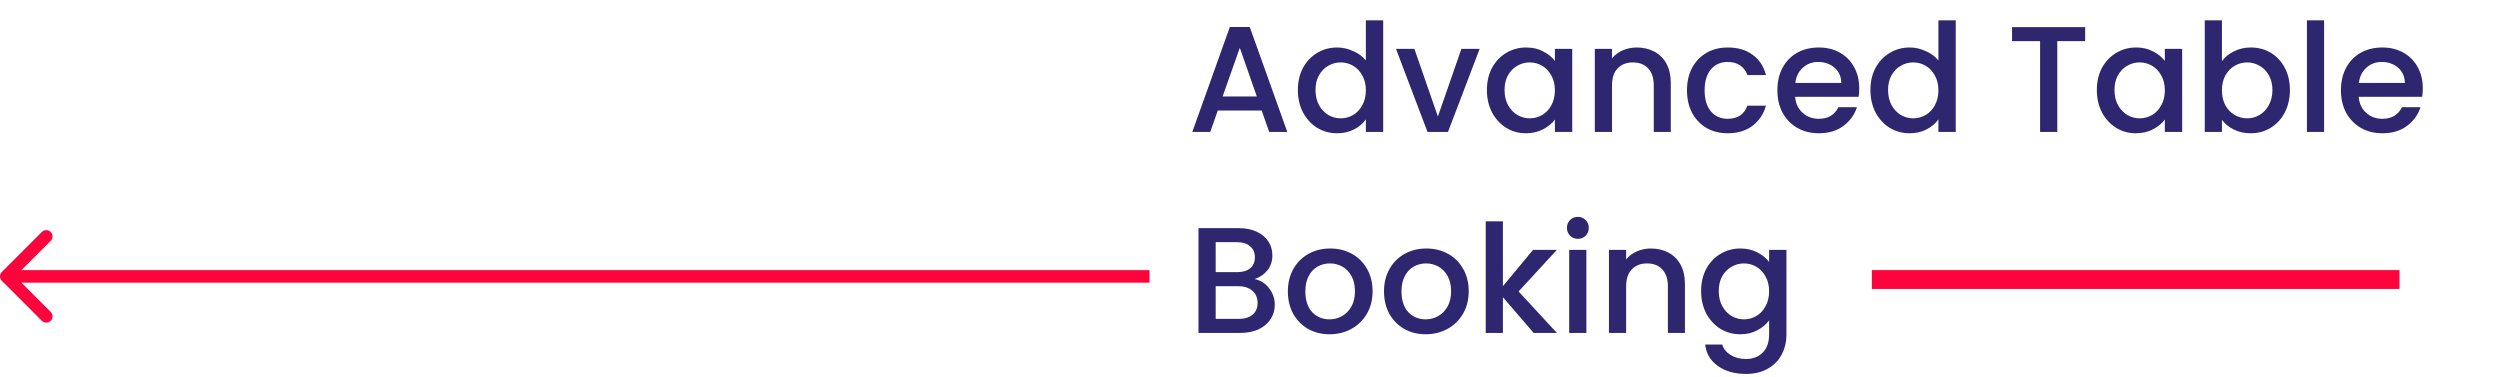 <svg width="398" height="60" viewBox="0 0 398 60" fill="none" xmlns="http://www.w3.org/2000/svg">
<path d="M200.856 17.592H193.872L192.672 21H189.816L195.792 4.296H198.96L204.936 21H202.056L200.856 17.592ZM200.088 15.36L197.376 7.608L194.64 15.36H200.088ZM206.622 14.328C206.622 13 206.894 11.824 207.438 10.8C207.998 9.776 208.75 8.984 209.694 8.424C210.654 7.848 211.718 7.56 212.886 7.56C213.75 7.56 214.598 7.752 215.43 8.136C216.278 8.504 216.95 9 217.446 9.624V3.24H220.206V21H217.446V19.008C216.998 19.648 216.374 20.176 215.574 20.592C214.79 21.008 213.886 21.216 212.862 21.216C211.71 21.216 210.654 20.928 209.694 20.352C208.75 19.76 207.998 18.944 207.438 17.904C206.894 16.848 206.622 15.656 206.622 14.328ZM217.446 14.376C217.446 13.464 217.254 12.672 216.87 12C216.502 11.328 216.014 10.816 215.406 10.464C214.798 10.112 214.142 9.936 213.438 9.936C212.734 9.936 212.078 10.112 211.47 10.464C210.862 10.8 210.366 11.304 209.982 11.976C209.614 12.632 209.43 13.416 209.43 14.328C209.43 15.24 209.614 16.04 209.982 16.728C210.366 17.416 210.862 17.944 211.47 18.312C212.094 18.664 212.75 18.84 213.438 18.84C214.142 18.84 214.798 18.664 215.406 18.312C216.014 17.96 216.502 17.448 216.87 16.776C217.254 16.088 217.446 15.288 217.446 14.376ZM228.912 18.552L232.656 7.776H235.56L230.52 21H227.256L222.24 7.776H225.168L228.912 18.552ZM236.716 14.328C236.716 13 236.988 11.824 237.532 10.8C238.092 9.776 238.844 8.984 239.788 8.424C240.748 7.848 241.804 7.56 242.956 7.56C243.996 7.56 244.9 7.768 245.668 8.184C246.452 8.584 247.076 9.088 247.54 9.696V7.776H250.3V21H247.54V19.032C247.076 19.656 246.444 20.176 245.644 20.592C244.844 21.008 243.932 21.216 242.908 21.216C241.772 21.216 240.732 20.928 239.788 20.352C238.844 19.76 238.092 18.944 237.532 17.904C236.988 16.848 236.716 15.656 236.716 14.328ZM247.54 14.376C247.54 13.464 247.348 12.672 246.964 12C246.596 11.328 246.108 10.816 245.5 10.464C244.892 10.112 244.236 9.936 243.532 9.936C242.828 9.936 242.172 10.112 241.564 10.464C240.956 10.8 240.46 11.304 240.076 11.976C239.708 12.632 239.524 13.416 239.524 14.328C239.524 15.24 239.708 16.04 240.076 16.728C240.46 17.416 240.956 17.944 241.564 18.312C242.188 18.664 242.844 18.84 243.532 18.84C244.236 18.84 244.892 18.664 245.5 18.312C246.108 17.96 246.596 17.448 246.964 16.776C247.348 16.088 247.54 15.288 247.54 14.376ZM260.566 7.56C261.606 7.56 262.534 7.776 263.35 8.208C264.182 8.64 264.83 9.28 265.294 10.128C265.758 10.976 265.99 12 265.99 13.2V21H263.278V13.608C263.278 12.424 262.982 11.52 262.39 10.896C261.798 10.256 260.99 9.936 259.966 9.936C258.942 9.936 258.126 10.256 257.518 10.896C256.926 11.52 256.63 12.424 256.63 13.608V21H253.894V7.776H256.63V9.288C257.078 8.744 257.646 8.32 258.334 8.016C259.038 7.712 259.782 7.56 260.566 7.56ZM268.568 14.376C268.568 13.016 268.84 11.824 269.384 10.8C269.944 9.76 270.712 8.96 271.688 8.4C272.664 7.84 273.784 7.56 275.048 7.56C276.648 7.56 277.968 7.944 279.008 8.712C280.064 9.464 280.776 10.544 281.144 11.952H278.192C277.952 11.296 277.568 10.784 277.04 10.416C276.512 10.048 275.848 9.864 275.048 9.864C273.928 9.864 273.032 10.264 272.36 11.064C271.704 11.848 271.376 12.952 271.376 14.376C271.376 15.8 271.704 16.912 272.36 17.712C273.032 18.512 273.928 18.912 275.048 18.912C276.632 18.912 277.68 18.216 278.192 16.824H281.144C280.76 18.168 280.04 19.24 278.984 20.04C277.928 20.824 276.616 21.216 275.048 21.216C273.784 21.216 272.664 20.936 271.688 20.376C270.712 19.8 269.944 19 269.384 17.976C268.84 16.936 268.568 15.736 268.568 14.376ZM295.99 14.064C295.99 14.56 295.958 15.008 295.894 15.408H285.79C285.87 16.464 286.262 17.312 286.966 17.952C287.67 18.592 288.534 18.912 289.558 18.912C291.03 18.912 292.07 18.296 292.678 17.064H295.63C295.23 18.28 294.502 19.28 293.446 20.064C292.406 20.832 291.11 21.216 289.558 21.216C288.294 21.216 287.158 20.936 286.15 20.376C285.158 19.8 284.374 19 283.798 17.976C283.238 16.936 282.958 15.736 282.958 14.376C282.958 13.016 283.23 11.824 283.774 10.8C284.334 9.76 285.11 8.96 286.102 8.4C287.11 7.84 288.262 7.56 289.558 7.56C290.806 7.56 291.918 7.832 292.894 8.376C293.87 8.92 294.63 9.688 295.174 10.68C295.718 11.656 295.99 12.784 295.99 14.064ZM293.134 13.2C293.118 12.192 292.758 11.384 292.054 10.776C291.35 10.168 290.478 9.864 289.438 9.864C288.494 9.864 287.686 10.168 287.014 10.776C286.342 11.368 285.942 12.176 285.814 13.2H293.134ZM297.771 14.328C297.771 13 298.043 11.824 298.587 10.8C299.147 9.776 299.899 8.984 300.843 8.424C301.803 7.848 302.867 7.56 304.035 7.56C304.899 7.56 305.747 7.752 306.579 8.136C307.427 8.504 308.099 9 308.595 9.624V3.24H311.355V21H308.595V19.008C308.147 19.648 307.523 20.176 306.723 20.592C305.939 21.008 305.035 21.216 304.011 21.216C302.859 21.216 301.803 20.928 300.843 20.352C299.899 19.76 299.147 18.944 298.587 17.904C298.043 16.848 297.771 15.656 297.771 14.328ZM308.595 14.376C308.595 13.464 308.403 12.672 308.019 12C307.651 11.328 307.163 10.816 306.555 10.464C305.947 10.112 305.291 9.936 304.587 9.936C303.883 9.936 303.227 10.112 302.619 10.464C302.011 10.8 301.515 11.304 301.131 11.976C300.763 12.632 300.579 13.416 300.579 14.328C300.579 15.24 300.763 16.04 301.131 16.728C301.515 17.416 302.011 17.944 302.619 18.312C303.243 18.664 303.899 18.84 304.587 18.84C305.291 18.84 305.947 18.664 306.555 18.312C307.163 17.96 307.651 17.448 308.019 16.776C308.403 16.088 308.595 15.288 308.595 14.376ZM331.959 4.32V6.552H327.519V21H324.783V6.552H320.319V4.32H331.959ZM333.818 14.328C333.818 13 334.09 11.824 334.634 10.8C335.194 9.776 335.946 8.984 336.89 8.424C337.85 7.848 338.906 7.56 340.058 7.56C341.098 7.56 342.002 7.768 342.77 8.184C343.554 8.584 344.178 9.088 344.642 9.696V7.776H347.402V21H344.642V19.032C344.178 19.656 343.546 20.176 342.746 20.592C341.946 21.008 341.034 21.216 340.01 21.216C338.874 21.216 337.834 20.928 336.89 20.352C335.946 19.76 335.194 18.944 334.634 17.904C334.09 16.848 333.818 15.656 333.818 14.328ZM344.642 14.376C344.642 13.464 344.45 12.672 344.066 12C343.698 11.328 343.21 10.816 342.602 10.464C341.994 10.112 341.338 9.936 340.634 9.936C339.93 9.936 339.274 10.112 338.666 10.464C338.058 10.8 337.562 11.304 337.178 11.976C336.81 12.632 336.626 13.416 336.626 14.328C336.626 15.24 336.81 16.04 337.178 16.728C337.562 17.416 338.058 17.944 338.666 18.312C339.29 18.664 339.946 18.84 340.634 18.84C341.338 18.84 341.994 18.664 342.602 18.312C343.21 17.96 343.698 17.448 344.066 16.776C344.45 16.088 344.642 15.288 344.642 14.376ZM353.731 9.744C354.195 9.104 354.827 8.584 355.627 8.184C356.443 7.768 357.347 7.56 358.339 7.56C359.507 7.56 360.563 7.84 361.507 8.4C362.451 8.96 363.195 9.76 363.739 10.8C364.283 11.824 364.555 13 364.555 14.328C364.555 15.656 364.283 16.848 363.739 17.904C363.195 18.944 362.443 19.76 361.483 20.352C360.539 20.928 359.491 21.216 358.339 21.216C357.315 21.216 356.403 21.016 355.603 20.616C354.819 20.216 354.195 19.704 353.731 19.08V21H350.995V3.24H353.731V9.744ZM361.771 14.328C361.771 13.416 361.579 12.632 361.195 11.976C360.827 11.304 360.331 10.8 359.707 10.464C359.099 10.112 358.443 9.936 357.739 9.936C357.051 9.936 356.395 10.112 355.771 10.464C355.163 10.816 354.667 11.328 354.283 12C353.915 12.672 353.731 13.464 353.731 14.376C353.731 15.288 353.915 16.088 354.283 16.776C354.667 17.448 355.163 17.96 355.771 18.312C356.395 18.664 357.051 18.84 357.739 18.84C358.443 18.84 359.099 18.664 359.707 18.312C360.331 17.944 360.827 17.416 361.195 16.728C361.579 16.04 361.771 15.24 361.771 14.328ZM369.997 3.24V21H367.261V3.24H369.997ZM385.709 14.064C385.709 14.56 385.677 15.008 385.613 15.408H375.509C375.589 16.464 375.981 17.312 376.685 17.952C377.389 18.592 378.253 18.912 379.277 18.912C380.749 18.912 381.789 18.296 382.397 17.064H385.349C384.949 18.28 384.221 19.28 383.165 20.064C382.125 20.832 380.829 21.216 379.277 21.216C378.013 21.216 376.877 20.936 375.869 20.376C374.877 19.8 374.093 19 373.517 17.976C372.957 16.936 372.677 15.736 372.677 14.376C372.677 13.016 372.949 11.824 373.493 10.8C374.053 9.76 374.829 8.96 375.821 8.4C376.829 7.84 377.981 7.56 379.277 7.56C380.525 7.56 381.637 7.832 382.613 8.376C383.589 8.92 384.349 9.688 384.893 10.68C385.437 11.656 385.709 12.784 385.709 14.064ZM382.853 13.2C382.837 12.192 382.477 11.384 381.773 10.776C381.069 10.168 380.197 9.864 379.157 9.864C378.213 9.864 377.405 10.168 376.733 10.776C376.061 11.368 375.661 12.176 375.533 13.2H382.853ZM199.728 44.432C200.624 44.592 201.384 45.064 202.008 45.848C202.632 46.632 202.944 47.52 202.944 48.512C202.944 49.36 202.72 50.128 202.272 50.816C201.84 51.488 201.208 52.024 200.376 52.424C199.544 52.808 198.576 53 197.472 53H190.8V36.32H197.16C198.296 36.32 199.272 36.512 200.088 36.896C200.904 37.28 201.52 37.8 201.936 38.456C202.352 39.096 202.56 39.816 202.56 40.616C202.56 41.576 202.304 42.376 201.792 43.016C201.28 43.656 200.592 44.128 199.728 44.432ZM193.536 43.328H196.92C197.816 43.328 198.512 43.128 199.008 42.728C199.52 42.312 199.776 41.72 199.776 40.952C199.776 40.2 199.52 39.616 199.008 39.2C198.512 38.768 197.816 38.552 196.92 38.552H193.536V43.328ZM197.232 50.768C198.16 50.768 198.888 50.544 199.416 50.096C199.944 49.648 200.208 49.024 200.208 48.224C200.208 47.408 199.928 46.76 199.368 46.28C198.808 45.8 198.064 45.56 197.136 45.56H193.536V50.768H197.232ZM211.653 53.216C210.405 53.216 209.277 52.936 208.269 52.376C207.261 51.8 206.469 51 205.893 49.976C205.317 48.936 205.029 47.736 205.029 46.376C205.029 45.032 205.325 43.84 205.917 42.8C206.509 41.76 207.317 40.96 208.341 40.4C209.365 39.84 210.509 39.56 211.773 39.56C213.037 39.56 214.181 39.84 215.205 40.4C216.229 40.96 217.037 41.76 217.629 42.8C218.221 43.84 218.517 45.032 218.517 46.376C218.517 47.72 218.213 48.912 217.605 49.952C216.997 50.992 216.165 51.8 215.109 52.376C214.069 52.936 212.917 53.216 211.653 53.216ZM211.653 50.84C212.357 50.84 213.013 50.672 213.621 50.336C214.245 50 214.749 49.496 215.133 48.824C215.517 48.152 215.709 47.336 215.709 46.376C215.709 45.416 215.525 44.608 215.157 43.952C214.789 43.28 214.301 42.776 213.693 42.44C213.085 42.104 212.429 41.936 211.725 41.936C211.021 41.936 210.365 42.104 209.757 42.44C209.165 42.776 208.693 43.28 208.341 43.952C207.989 44.608 207.813 45.416 207.813 46.376C207.813 47.8 208.173 48.904 208.893 49.688C209.629 50.456 210.549 50.84 211.653 50.84ZM226.958 53.216C225.71 53.216 224.582 52.936 223.574 52.376C222.566 51.8 221.774 51 221.198 49.976C220.622 48.936 220.334 47.736 220.334 46.376C220.334 45.032 220.63 43.84 221.222 42.8C221.814 41.76 222.622 40.96 223.646 40.4C224.67 39.84 225.814 39.56 227.078 39.56C228.342 39.56 229.486 39.84 230.51 40.4C231.534 40.96 232.342 41.76 232.934 42.8C233.526 43.84 233.822 45.032 233.822 46.376C233.822 47.72 233.518 48.912 232.91 49.952C232.302 50.992 231.47 51.8 230.414 52.376C229.374 52.936 228.222 53.216 226.958 53.216ZM226.958 50.84C227.662 50.84 228.318 50.672 228.926 50.336C229.55 50 230.054 49.496 230.438 48.824C230.822 48.152 231.014 47.336 231.014 46.376C231.014 45.416 230.83 44.608 230.462 43.952C230.094 43.28 229.606 42.776 228.998 42.44C228.39 42.104 227.734 41.936 227.03 41.936C226.326 41.936 225.67 42.104 225.062 42.44C224.47 42.776 223.998 43.28 223.646 43.952C223.294 44.608 223.118 45.416 223.118 46.376C223.118 47.8 223.478 48.904 224.198 49.688C224.934 50.456 225.854 50.84 226.958 50.84ZM241.759 46.4L247.855 53H244.159L239.263 47.312V53H236.527V35.24H239.263V45.56L244.063 39.776H247.855L241.759 46.4ZM251.208 38.024C250.712 38.024 250.296 37.856 249.96 37.52C249.624 37.184 249.456 36.768 249.456 36.272C249.456 35.776 249.624 35.36 249.96 35.024C250.296 34.688 250.712 34.52 251.208 34.52C251.688 34.52 252.096 34.688 252.432 35.024C252.768 35.36 252.936 35.776 252.936 36.272C252.936 36.768 252.768 37.184 252.432 37.52C252.096 37.856 251.688 38.024 251.208 38.024ZM252.552 39.776V53H249.816V39.776H252.552ZM262.816 39.56C263.856 39.56 264.784 39.776 265.6 40.208C266.432 40.64 267.08 41.28 267.544 42.128C268.008 42.976 268.24 44 268.24 45.2V53H265.528V45.608C265.528 44.424 265.232 43.52 264.64 42.896C264.048 42.256 263.24 41.936 262.216 41.936C261.192 41.936 260.376 42.256 259.768 42.896C259.176 43.52 258.88 44.424 258.88 45.608V53H256.144V39.776H258.88V41.288C259.328 40.744 259.896 40.32 260.584 40.016C261.288 39.712 262.032 39.56 262.816 39.56ZM277.058 39.56C278.082 39.56 278.986 39.768 279.77 40.184C280.57 40.584 281.194 41.088 281.642 41.696V39.776H284.402V53.216C284.402 54.432 284.146 55.512 283.634 56.456C283.122 57.416 282.378 58.168 281.402 58.712C280.442 59.256 279.29 59.528 277.946 59.528C276.154 59.528 274.666 59.104 273.482 58.256C272.298 57.424 271.626 56.288 271.466 54.848H274.178C274.386 55.536 274.826 56.088 275.498 56.504C276.186 56.936 277.002 57.152 277.946 57.152C279.05 57.152 279.938 56.816 280.61 56.144C281.298 55.472 281.642 54.496 281.642 53.216V51.008C281.178 51.632 280.546 52.16 279.746 52.592C278.962 53.008 278.066 53.216 277.058 53.216C275.906 53.216 274.85 52.928 273.89 52.352C272.946 51.76 272.194 50.944 271.634 49.904C271.09 48.848 270.818 47.656 270.818 46.328C270.818 45 271.09 43.824 271.634 42.8C272.194 41.776 272.946 40.984 273.89 40.424C274.85 39.848 275.906 39.56 277.058 39.56ZM281.642 46.376C281.642 45.464 281.45 44.672 281.066 44C280.698 43.328 280.21 42.816 279.602 42.464C278.994 42.112 278.338 41.936 277.634 41.936C276.93 41.936 276.274 42.112 275.666 42.464C275.058 42.8 274.562 43.304 274.178 43.976C273.81 44.632 273.626 45.416 273.626 46.328C273.626 47.24 273.81 48.04 274.178 48.728C274.562 49.416 275.058 49.944 275.666 50.312C276.29 50.664 276.946 50.84 277.634 50.84C278.338 50.84 278.994 50.664 279.602 50.312C280.21 49.96 280.698 49.448 281.066 48.776C281.45 48.088 281.642 47.288 281.642 46.376Z" fill="#2E266F"/>
<rect x="298" y="43" width="84" height="3" fill="#FE043C"/>
<path d="M0.293 43.293C-0.098 43.683 -0.098 44.317 0.293 44.707L6.657 51.071C7.047 51.462 7.681 51.462 8.071 51.071C8.462 50.681 8.462 50.047 8.071 49.657L2.414 44L8.071 38.343C8.462 37.953 8.462 37.319 8.071 36.929C7.681 36.538 7.047 36.538 6.657 36.929L0.293 43.293ZM183 43L1 43L1 45L183 45L183 43Z" fill="#FE043C"/>
</svg>
